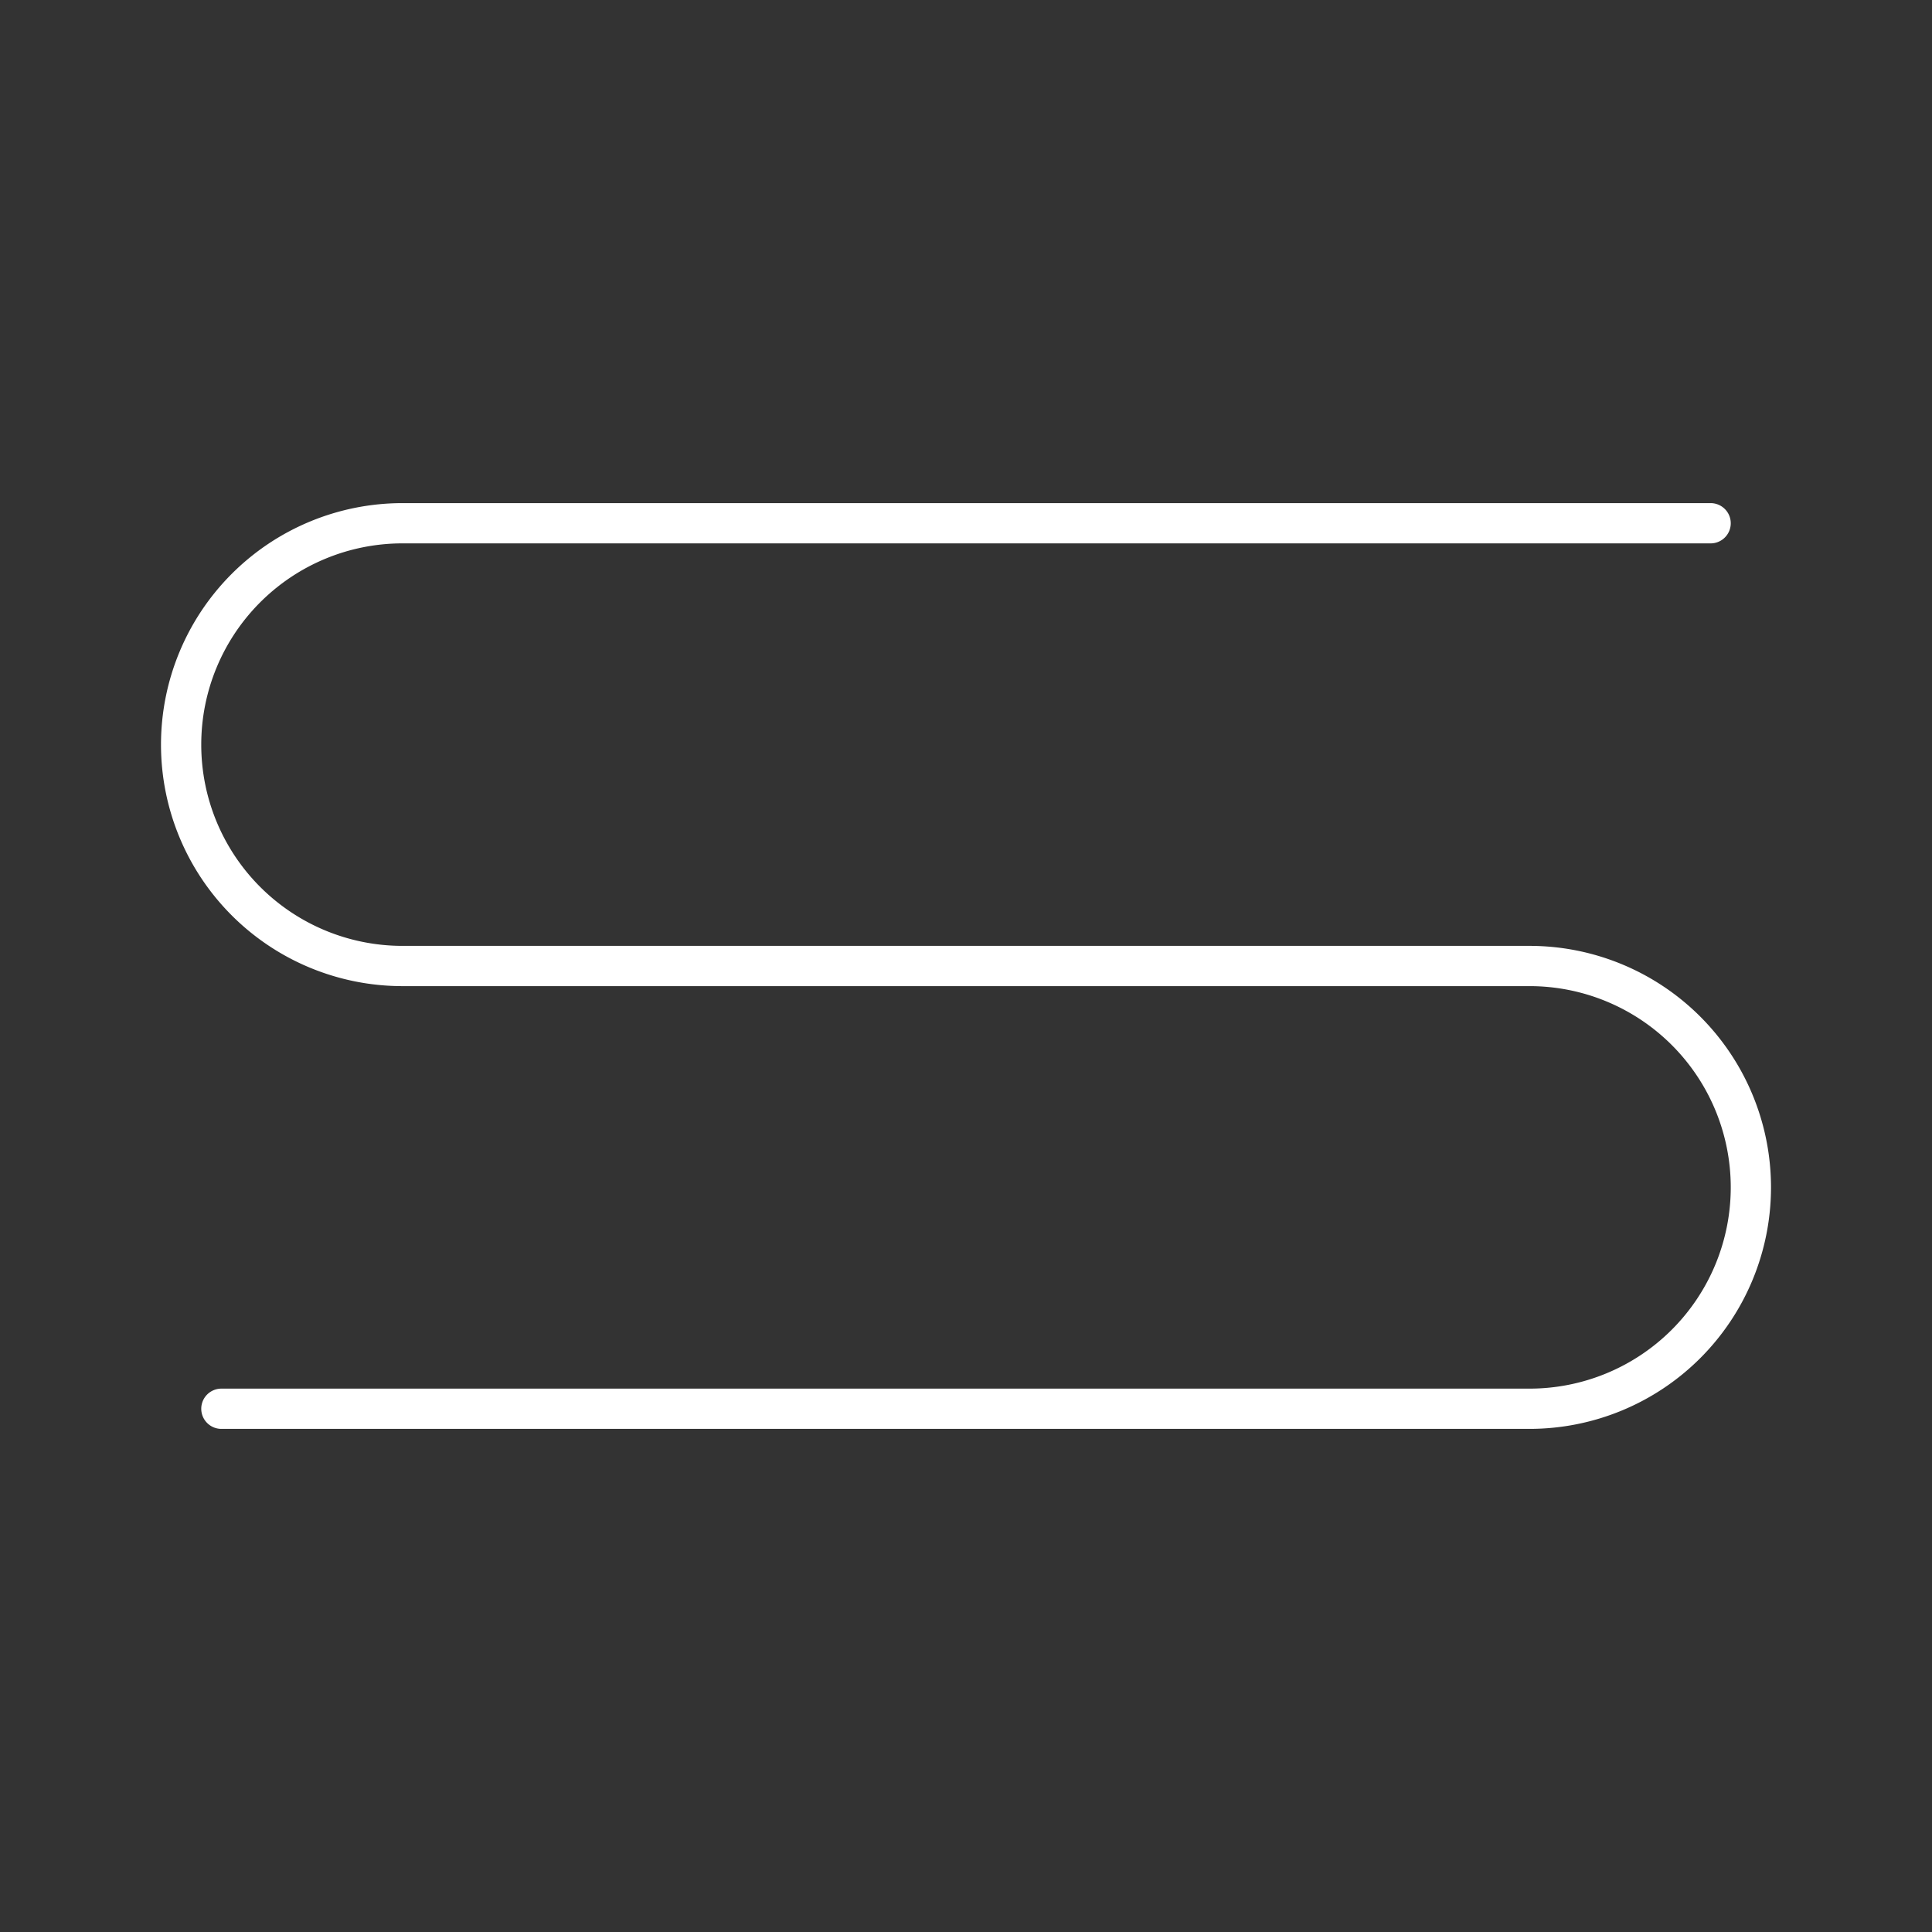 <svg xmlns="http://www.w3.org/2000/svg" viewBox="0 0 48 48"><rect x="0" y="0" width="48" height="48" fill="#333333" stroke="none"/><defs><style>.a{fill:none;stroke:#fff;stroke-linecap:round;stroke-linejoin:round;}</style></defs><path class="a" d="M5.5,35H38a5.5,5.5,0,0,0,5.5-5.5h0A5.5,5.5,0,0,0,38,24H10a5.5,5.5,0,0,1-5.5-5.5h0A5.5,5.5,0,0,1,10,13H42.5"/></svg>